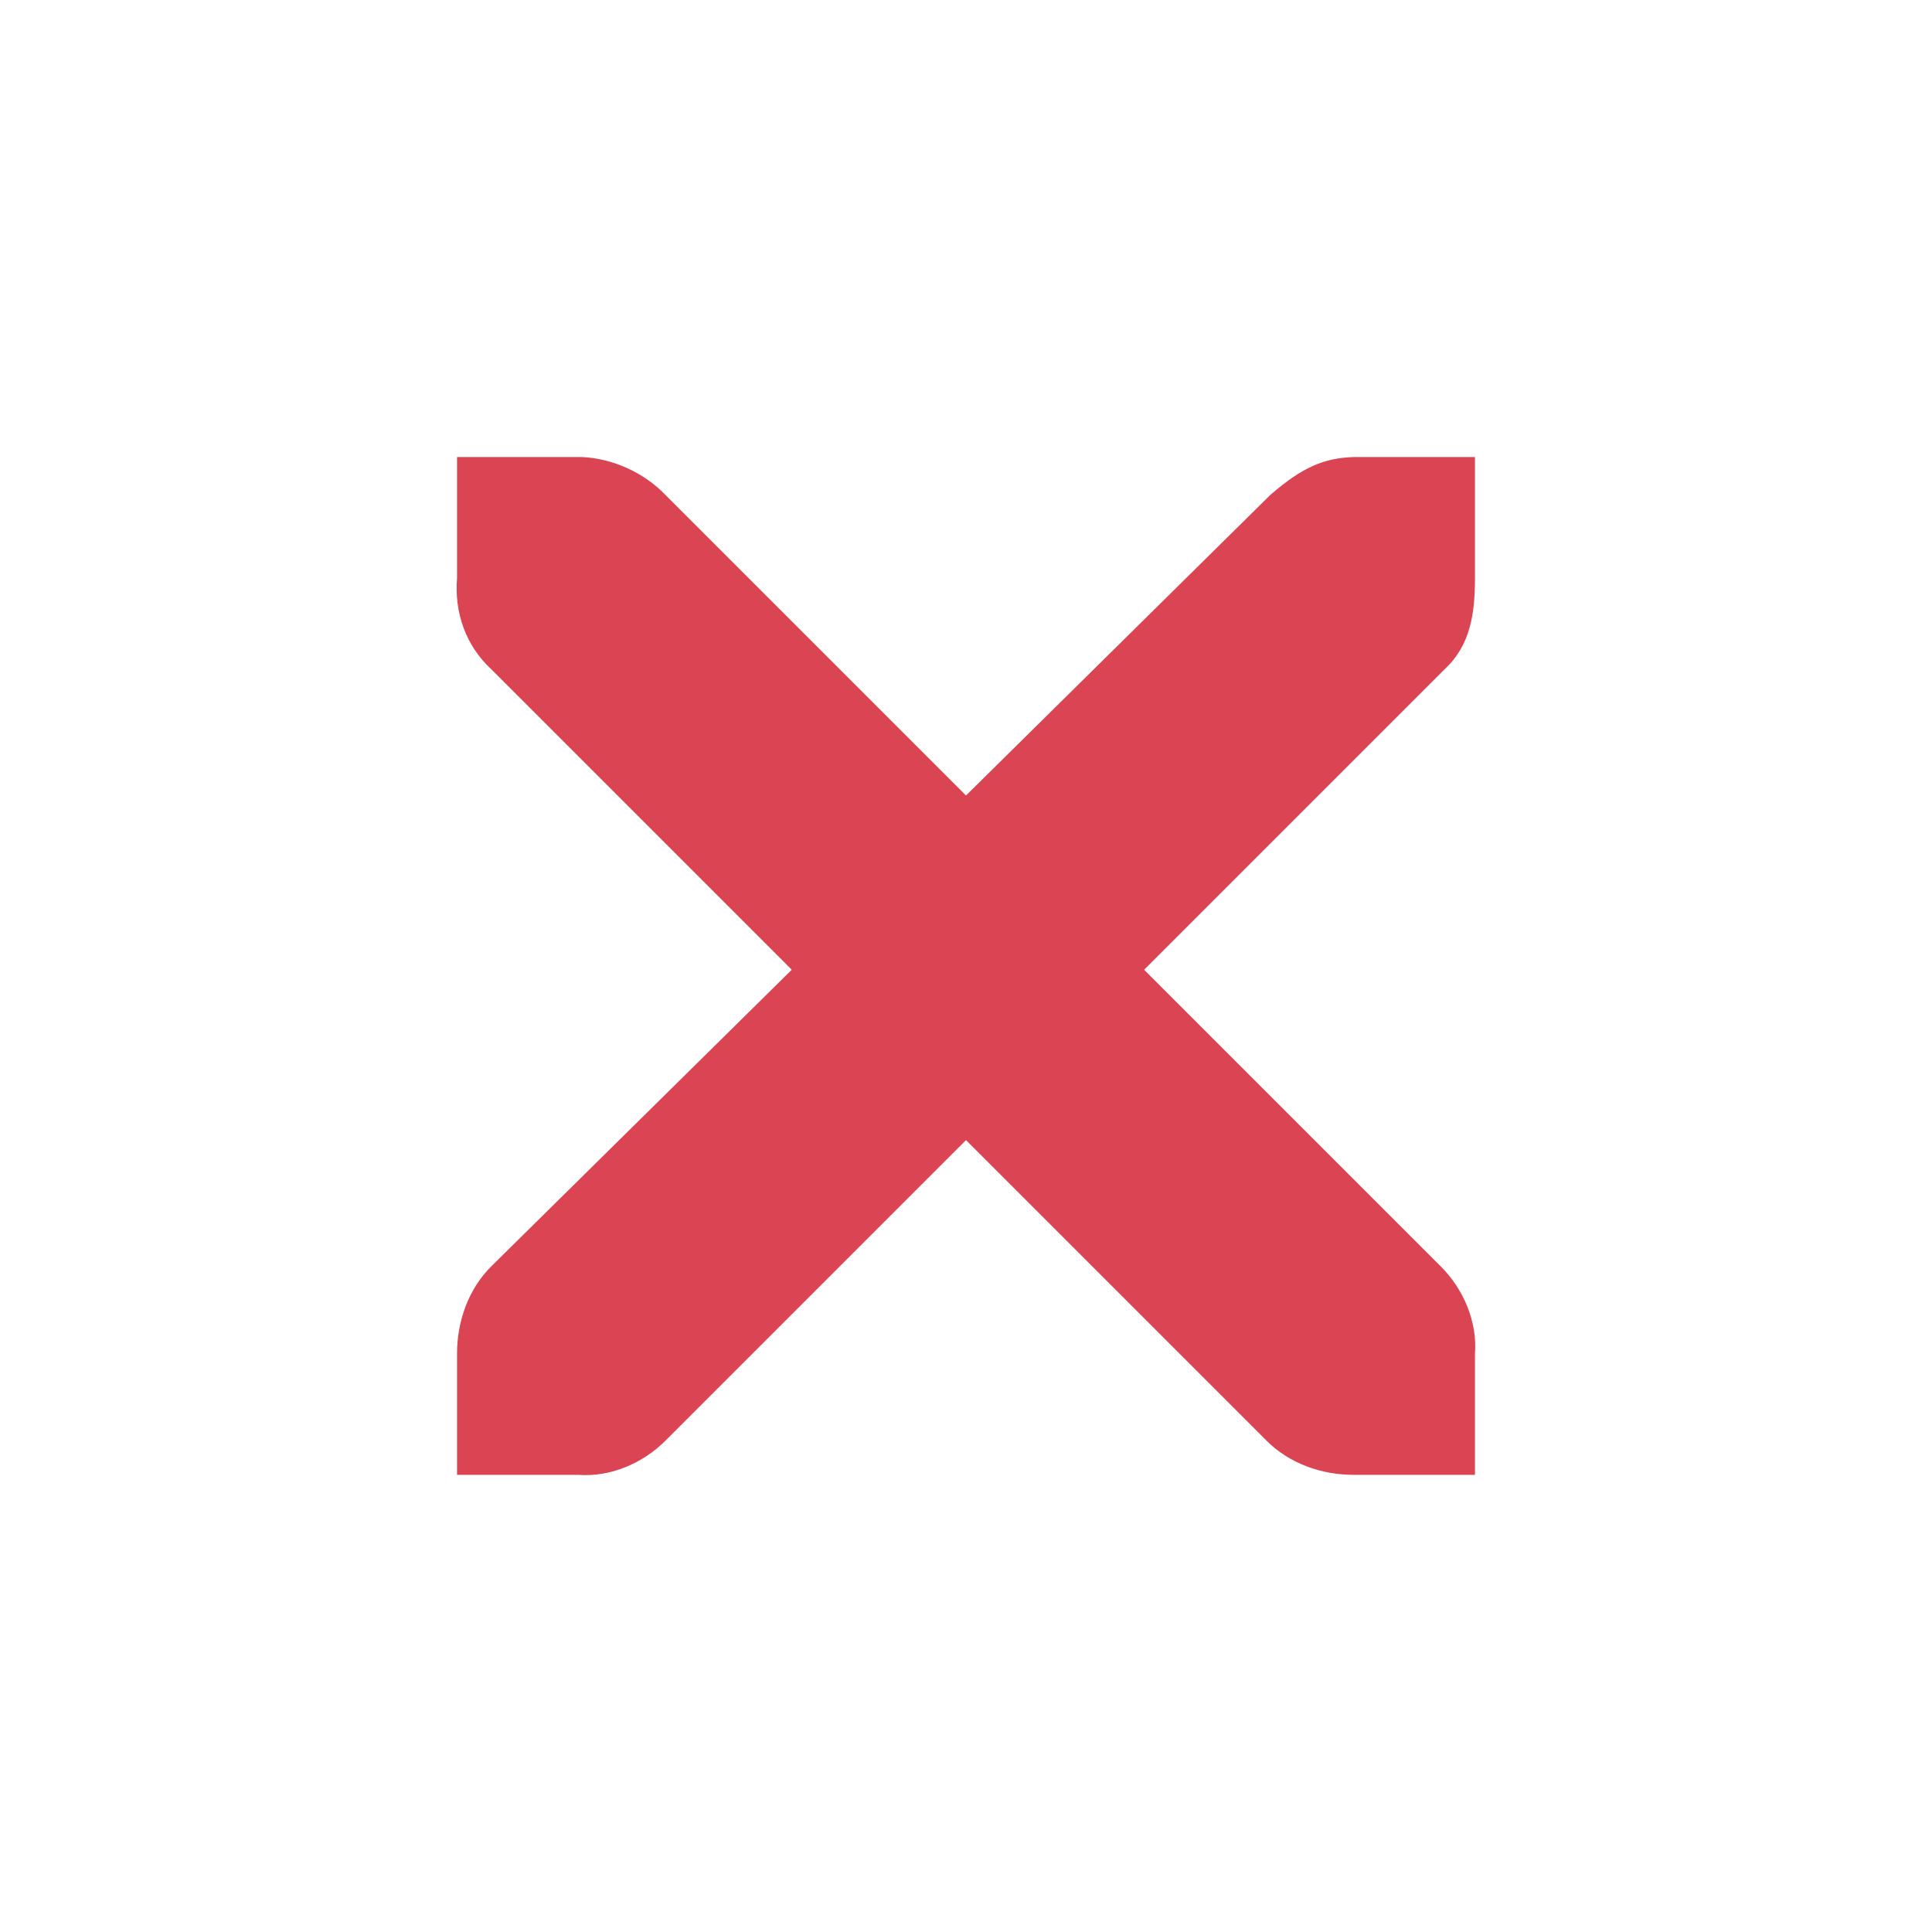 <svg width="16" version="1.1" xmlns="http://www.w3.org/2000/svg" height="16" viewBox="0 0 16 16">
<defs id="defs3051">
<style type="text/css" id="current-color-scheme">
.ColorScheme-Text {
color:#da4453;
}
</style>
</defs>
<path style="fill:currentColor" d="m 3.785,3.785 1.004,-0 .031,0 c 0.255,0.012 0.514,0.129 0.691,0.314 l 2.489,2.489 2.52,-2.489 c 0.267,-0.232 0.447,-0.306 0.691,-0.314 l 1.004,0 0,1.004 c 0,0.286 -0.035,0.553 -0.251,0.753 l -2.489,2.489 2.457,2.457 c 0.188,0.188 0.303,0.456 0.283,0.722 l 0,1.004 h -1.004 c -0.267,0 -0.534,-0.094 -0.722,-0.283 l -2.489,-2.489 -2.489,2.489 c -0.188,0.188 -0.456,0.303 -0.722,0.283 h -1.004 v -1.004 c 0,-0.267 0.094,-0.534 0.283,-0.722 l 2.489,-2.457 -2.489,-2.489 c -0.212,-0.196 -0.306,-0.471 -0.283,-0.753 Z " class="ColorScheme-Text"/>
</svg>
